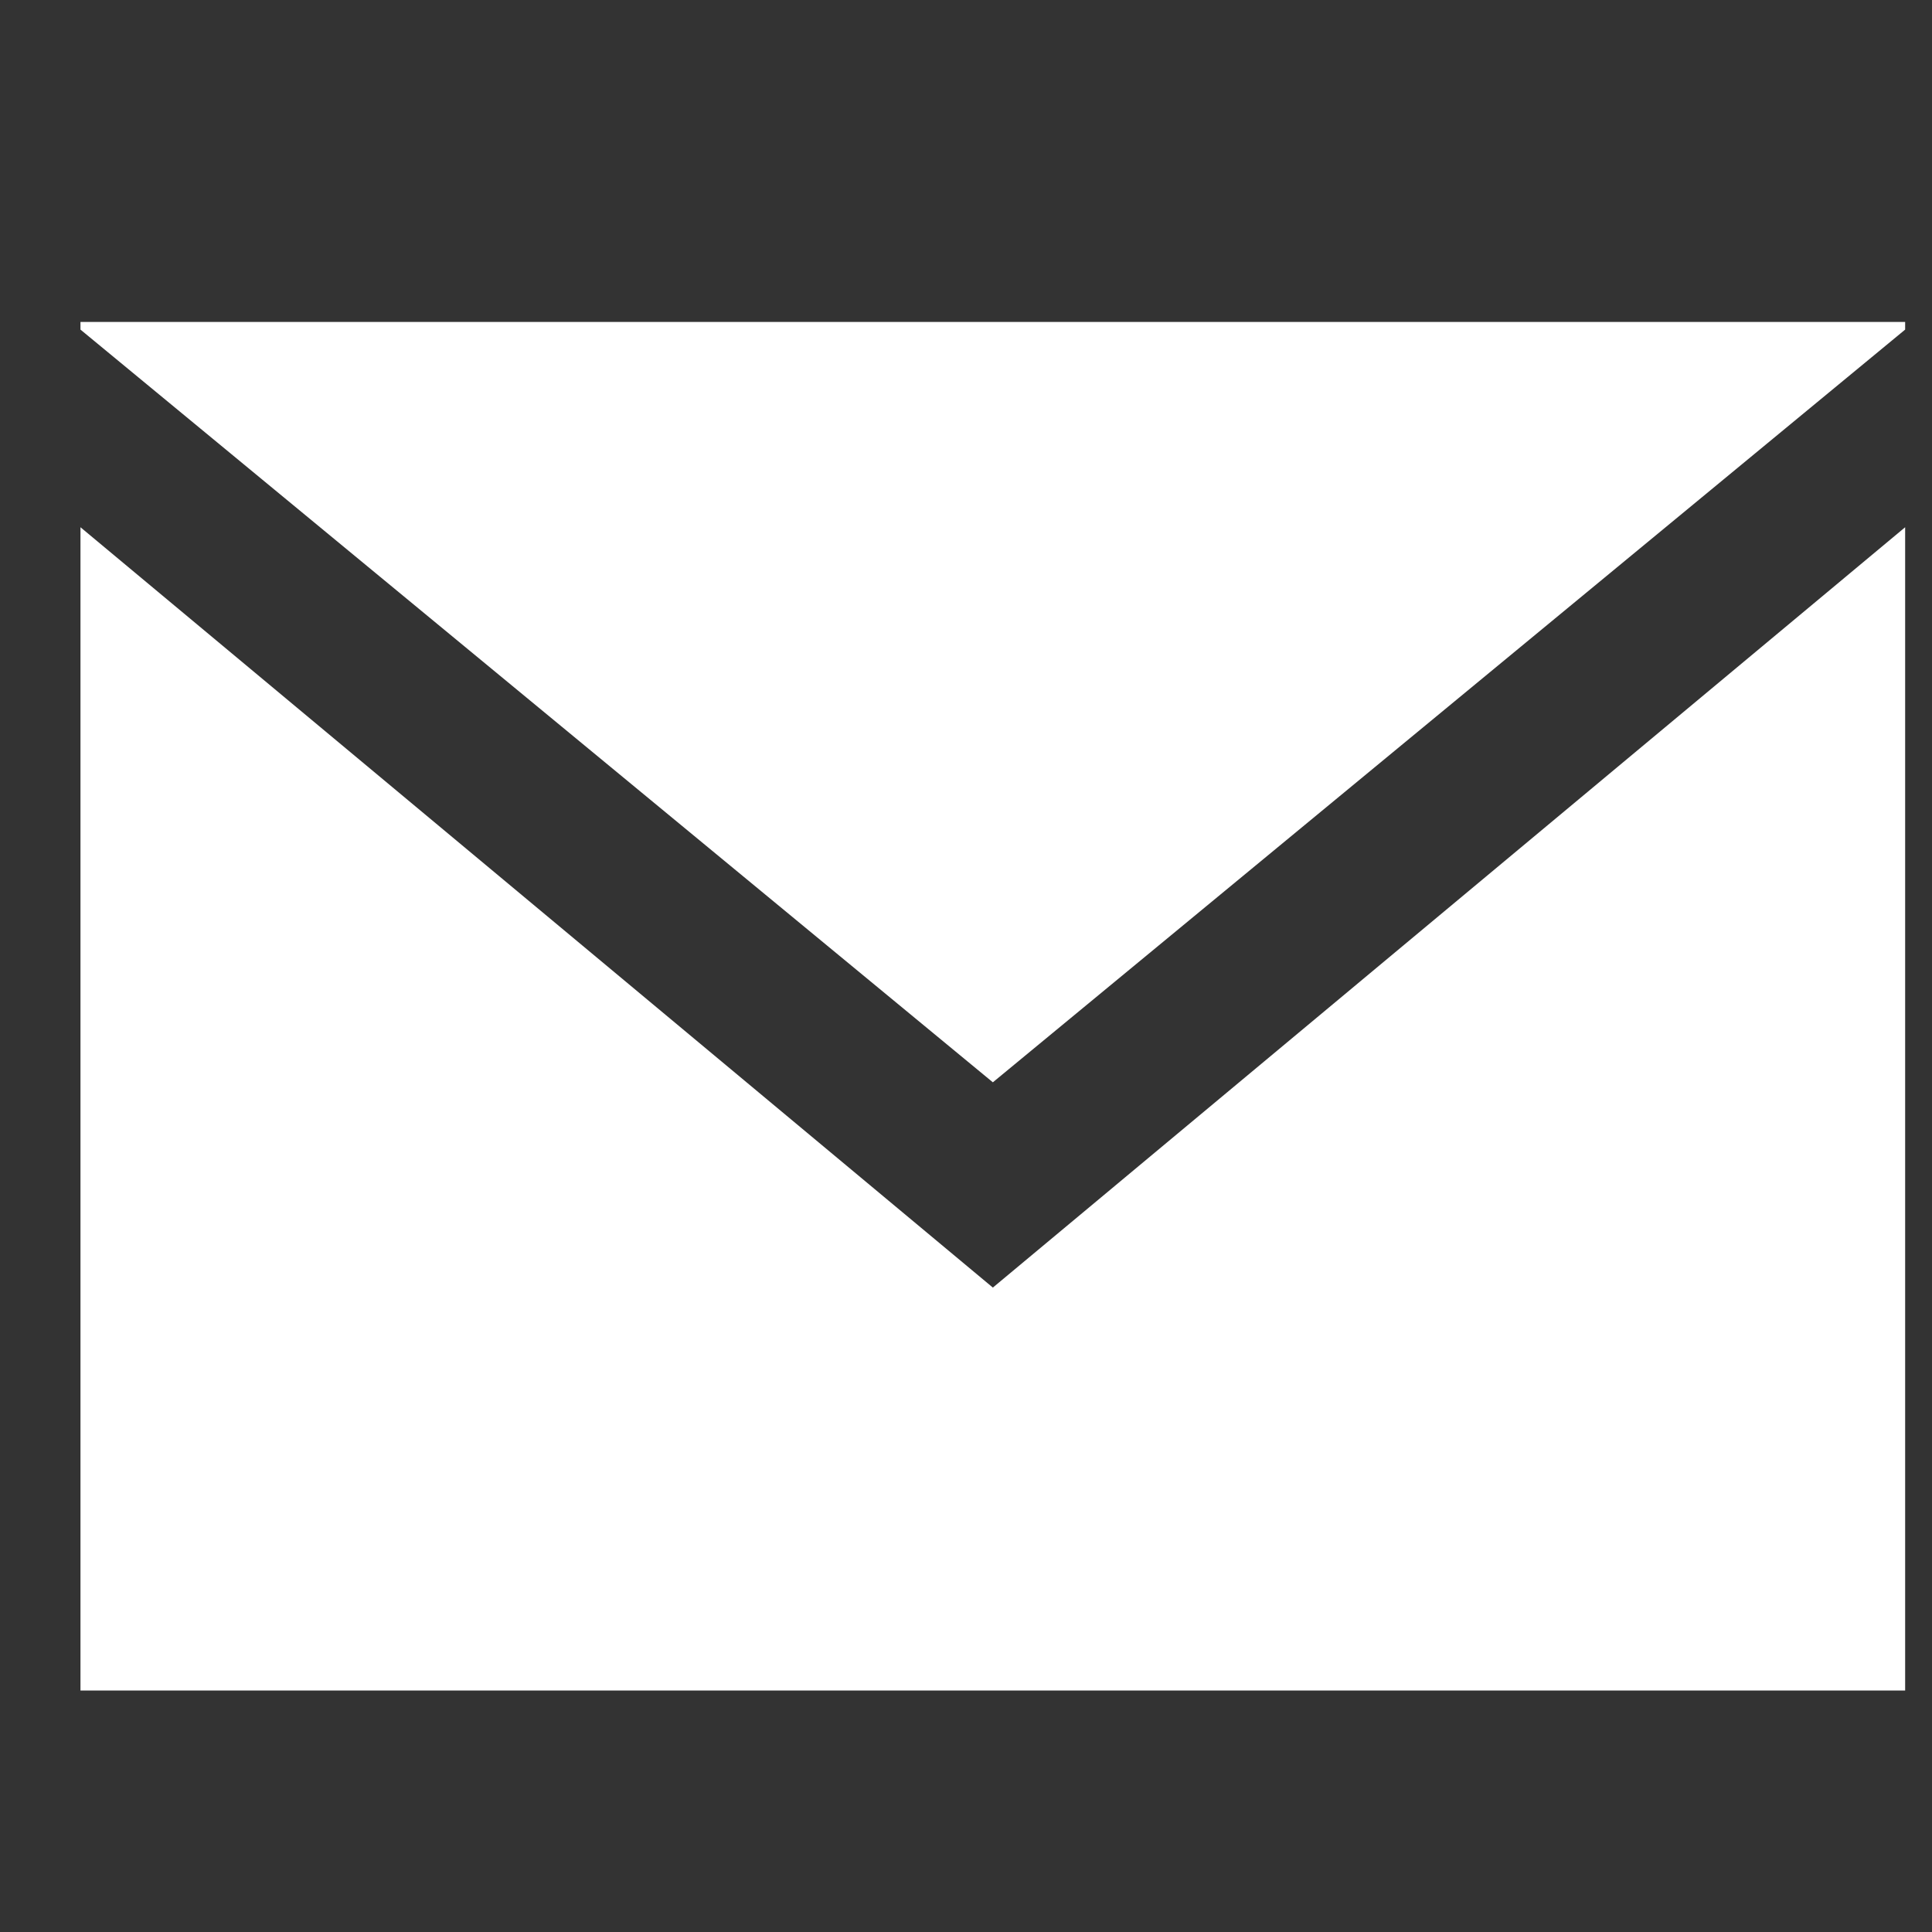 <svg width="20" height="20" viewBox="0 0 20 20" fill="none" xmlns="http://www.w3.org/2000/svg">
  <rect x="0" y="0" width="20" height="20" fill="#333333" stroke="none"/>
  <path
    d="M19.722 5.458V17.5H0.833V5.458L10.278 13.329L19.722 5.458ZM10.278 11.204L19.722 3.412V3.333H0.833V3.412L10.278 11.204Z"
    fill="white" />
</svg>
